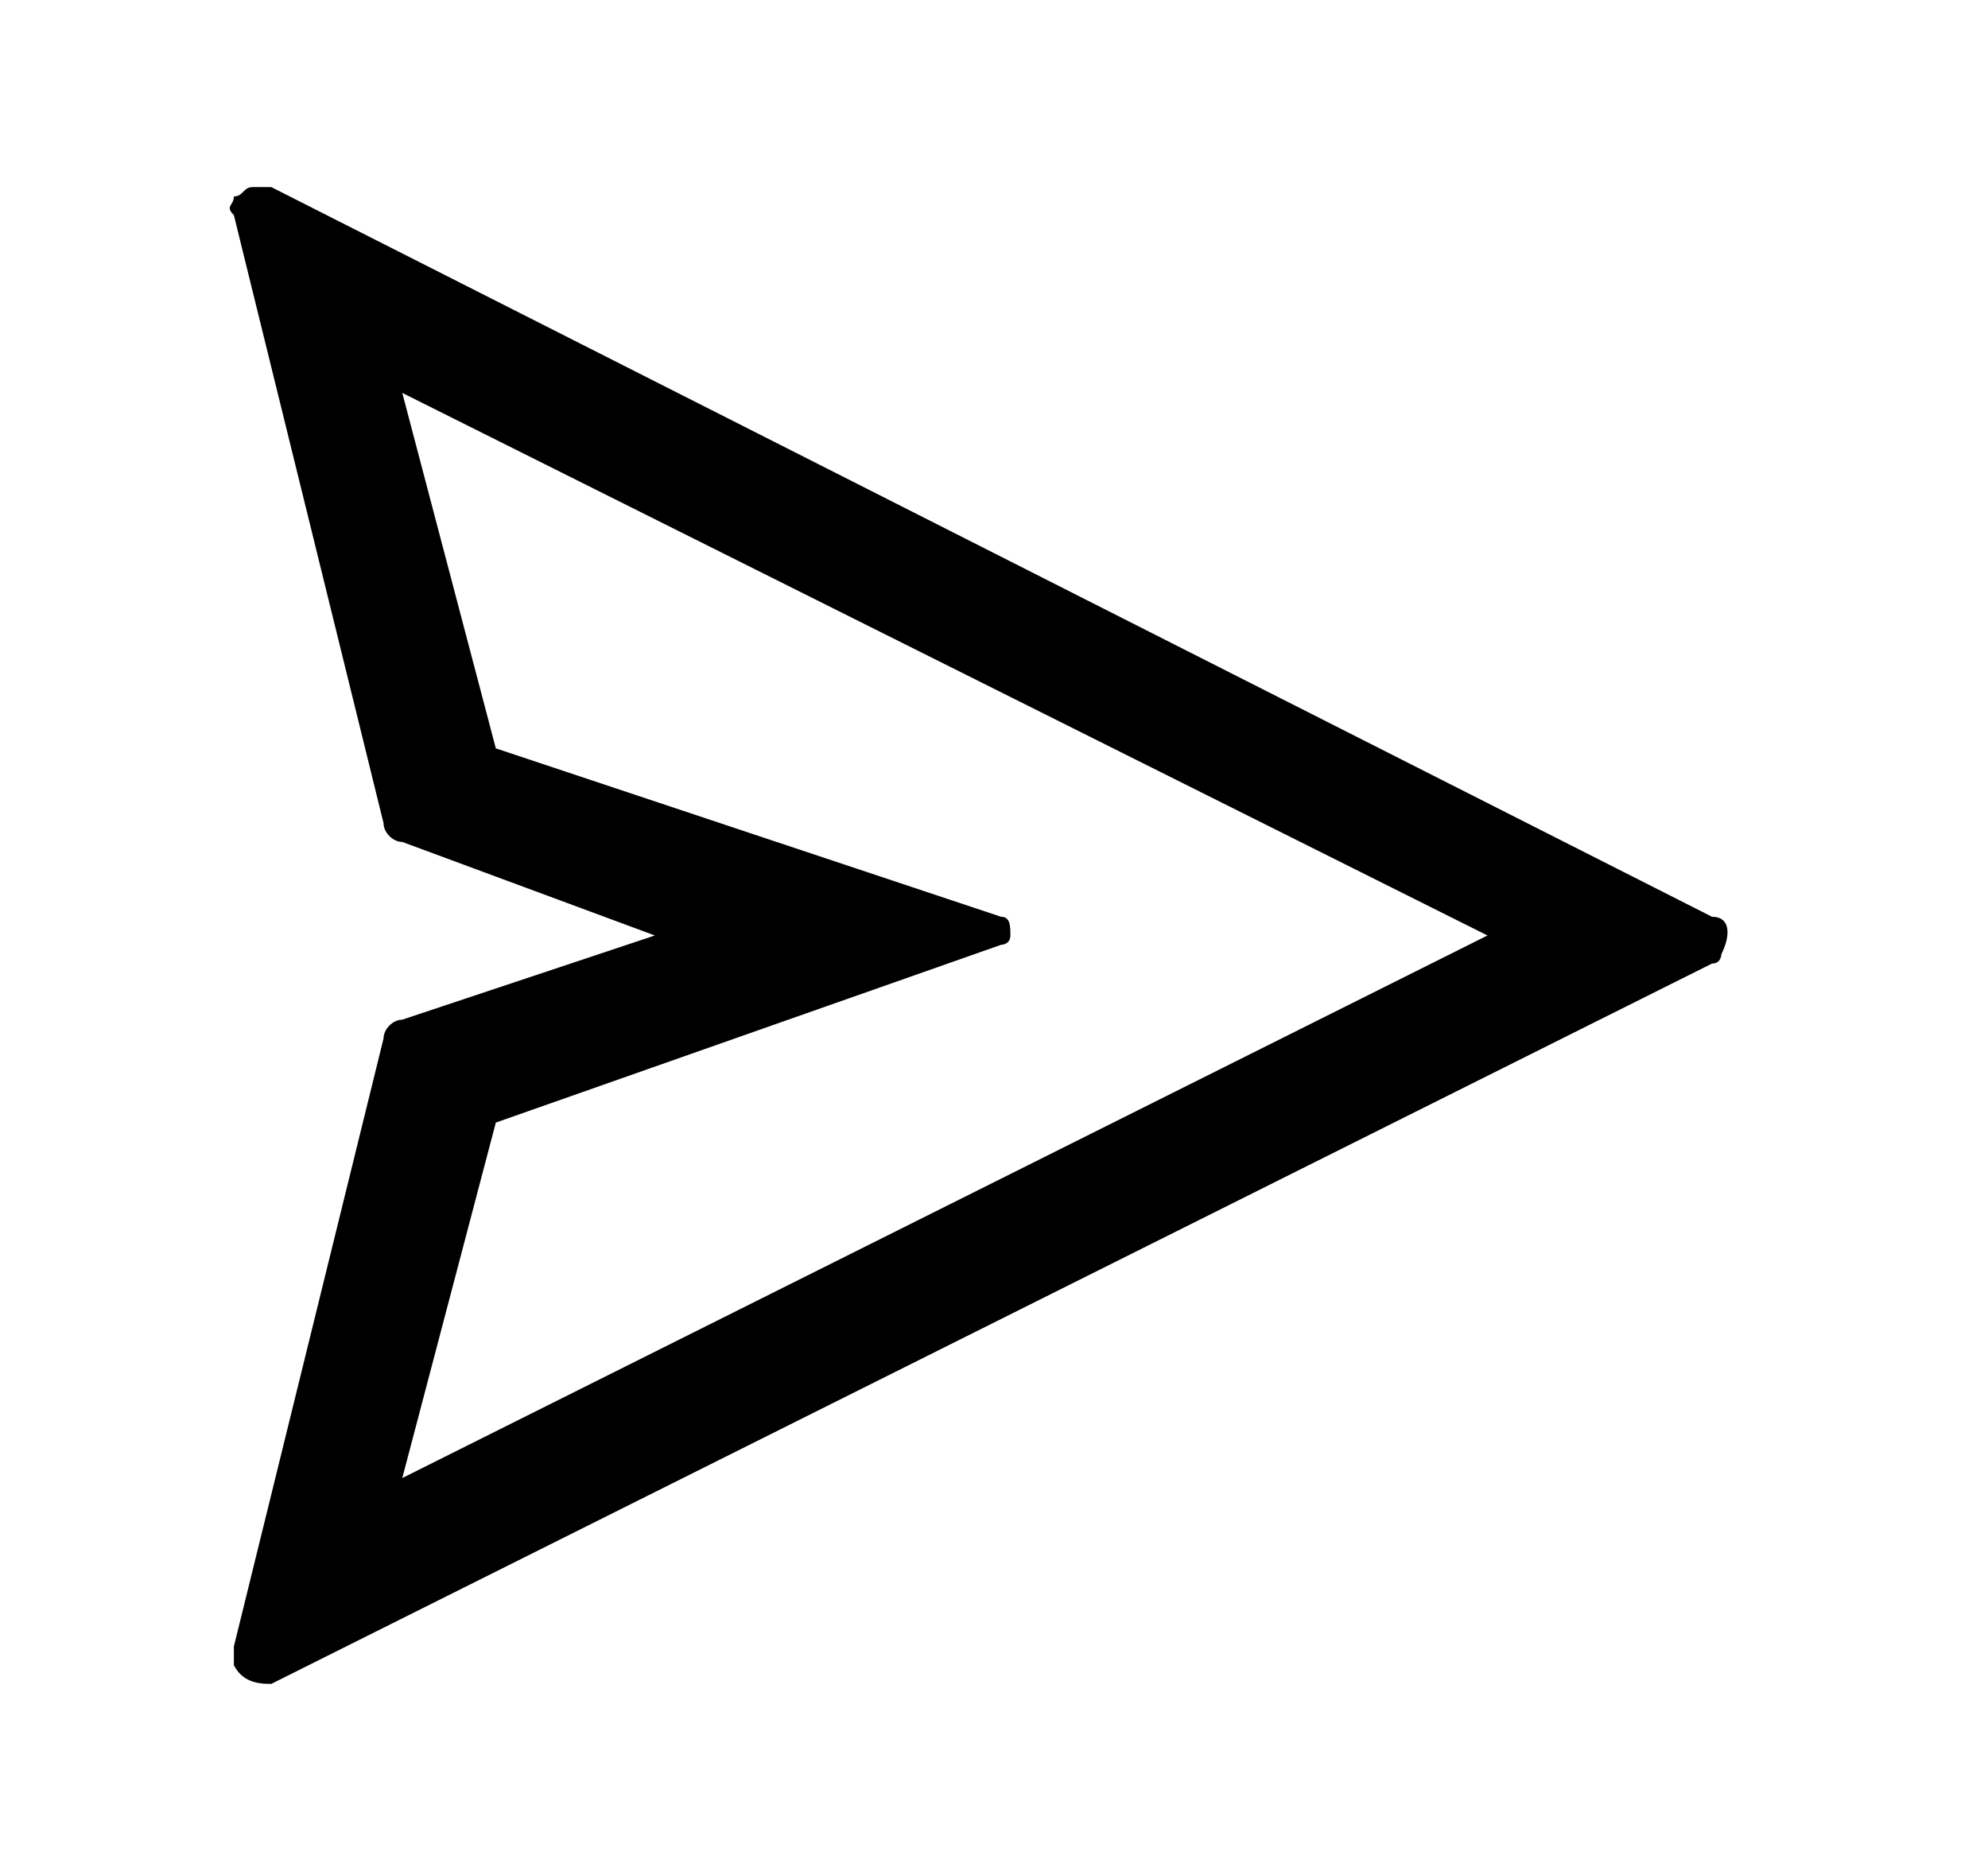 <!-- Generated by IcoMoon.io -->
<svg version="1.1" xmlns="http://www.w3.org/2000/svg" width="34" height="32" viewBox="0 0 34 32">
<path d="M29.28 15.68l-24.64-12.48c0 0-0.16 0-0.32 0s-0.16 0.16-0.32 0.16c0 0.16-0.16 0.16 0 0.32l2.56 10.4c0 0.16 0.16 0.32 0.32 0.32l4.32 1.6-4.32 1.44c-0.16 0-0.32 0.16-0.32 0.32l-2.56 10.4c0 0.16 0 0.16 0 0.32 0.16 0.32 0.48 0.32 0.64 0.32l24.64-12.32c0.16 0 0.16-0.16 0.16-0.16 0.16-0.32 0.16-0.64-0.16-0.64zM6.88 25.28l1.6-6.080 8.64-3.040c0 0 0.16 0 0.16-0.16s0-0.32-0.16-0.32l-8.64-2.88-1.6-6.080 18.56 9.28-18.56 9.28z"></path>
</svg>

